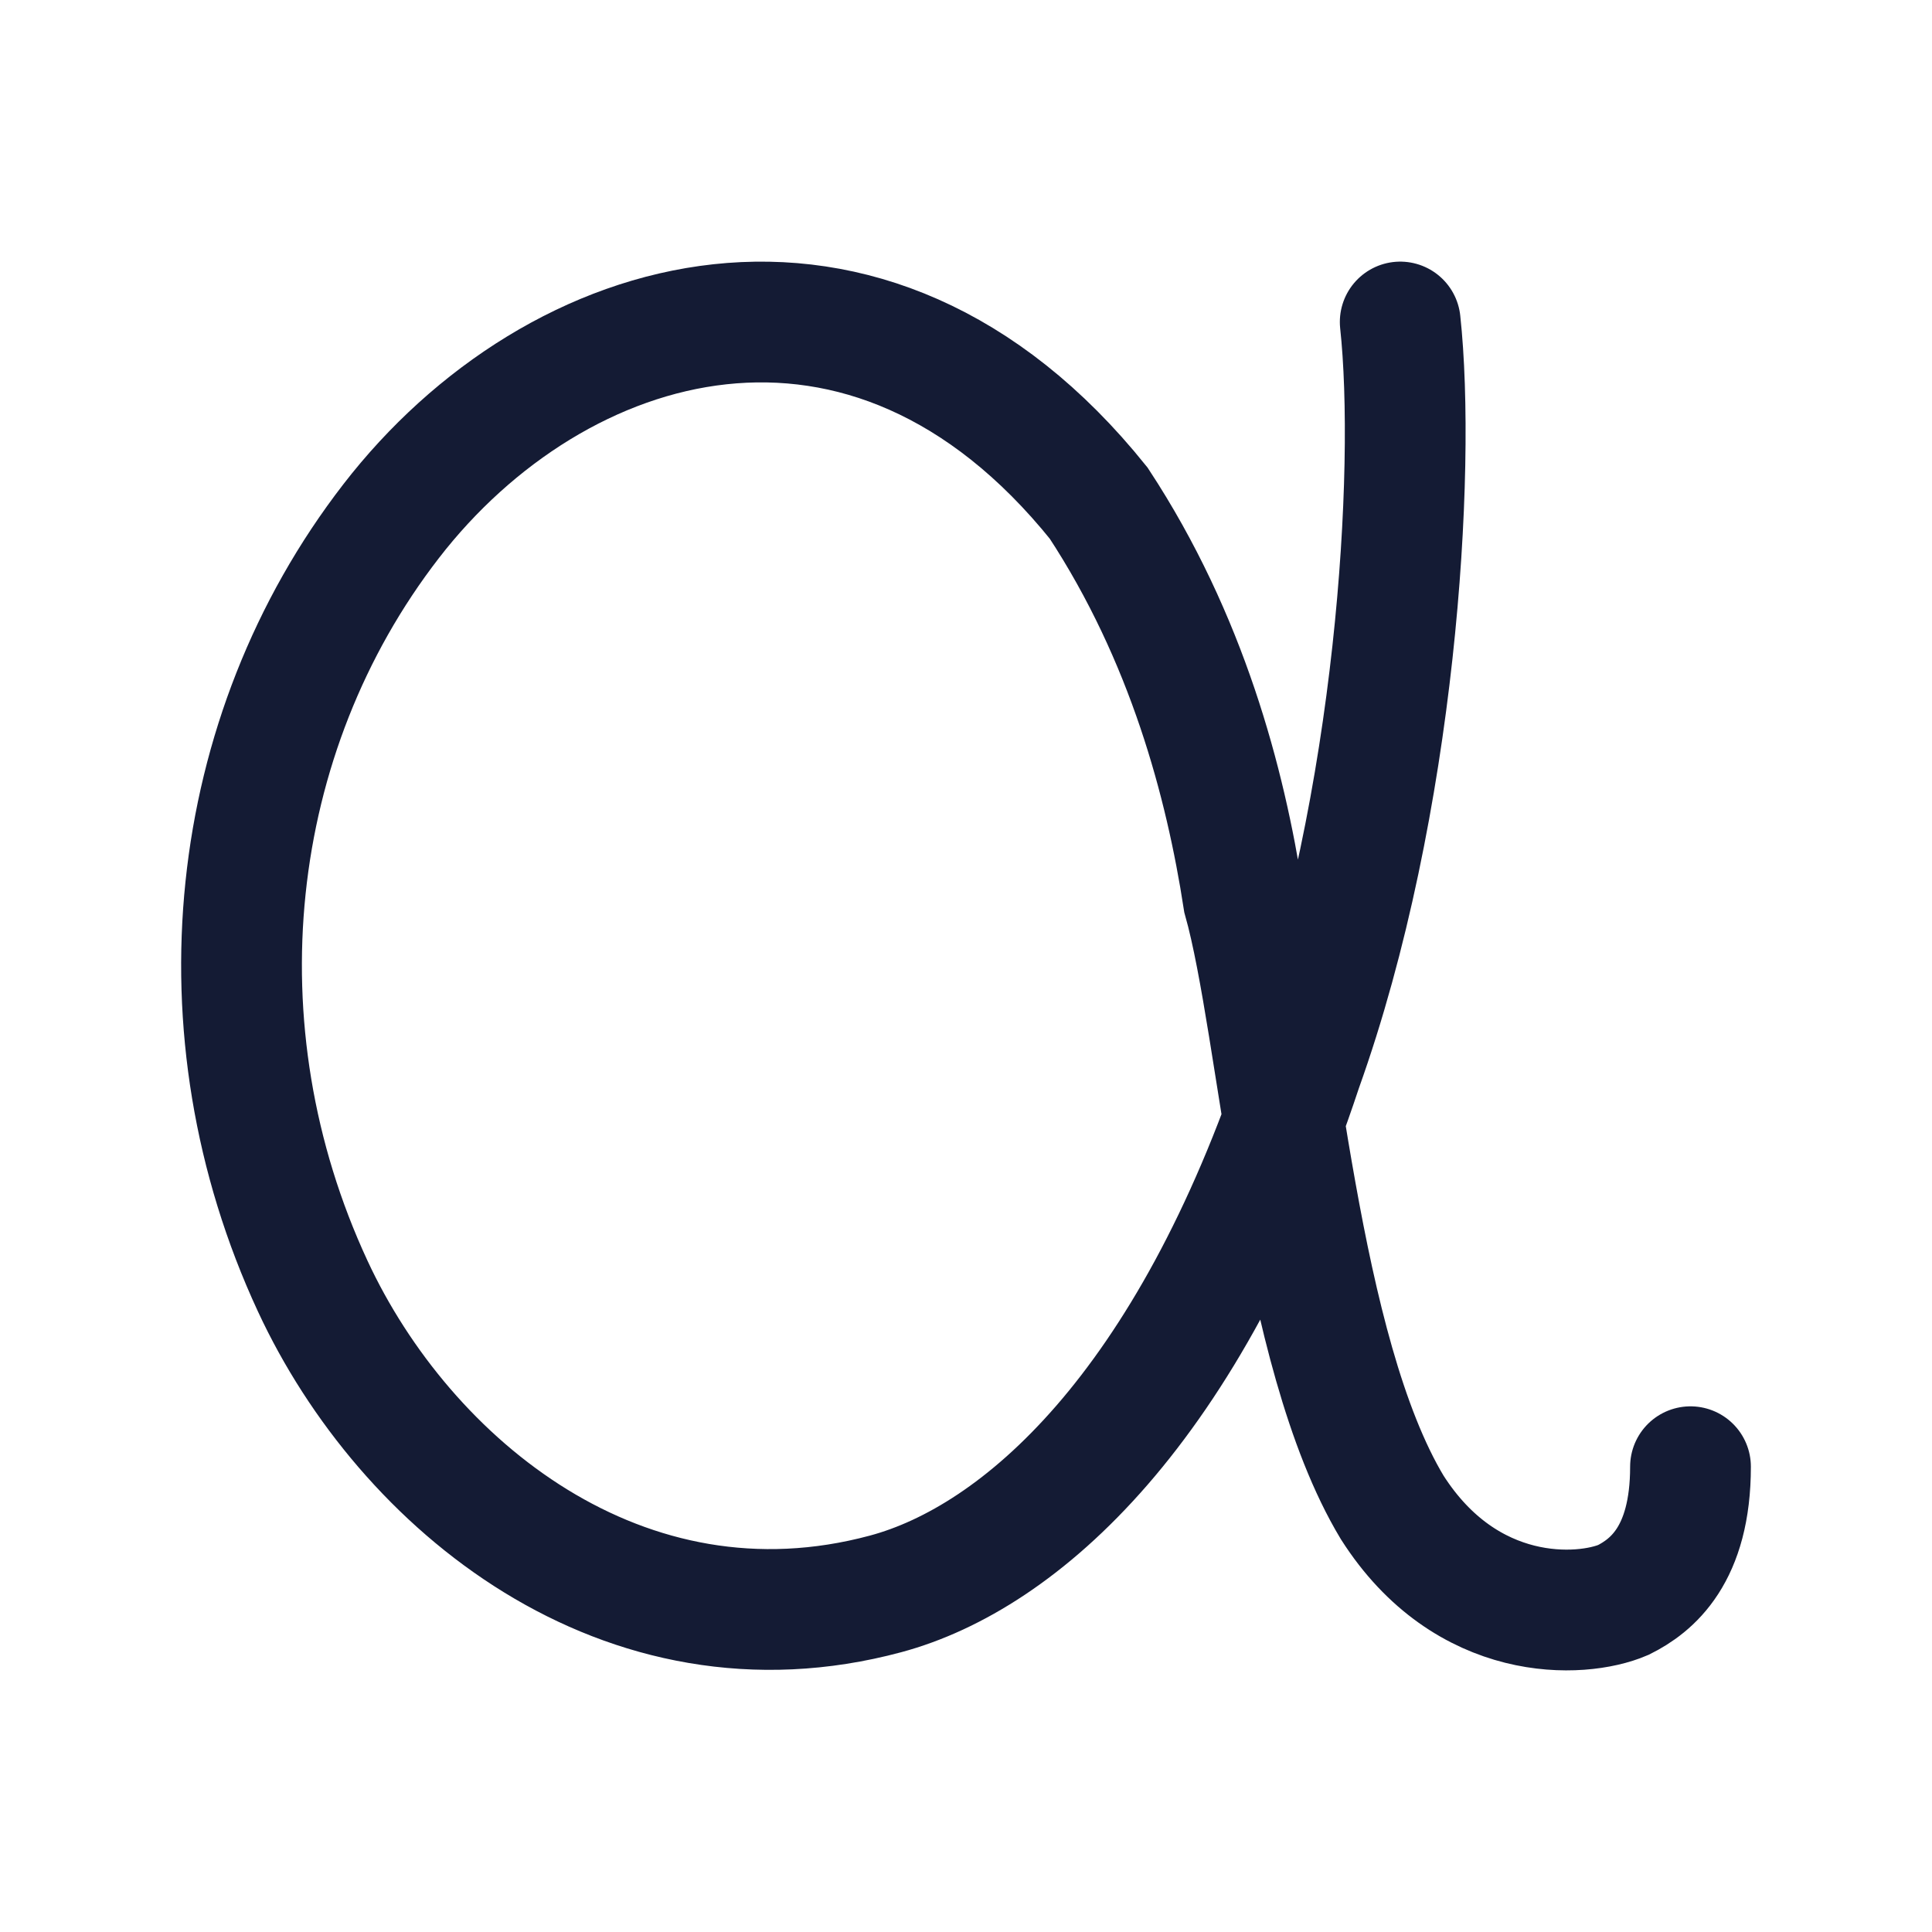 <svg width="24" height="24" viewBox="0 0 24 24" fill="none" xmlns="http://www.w3.org/2000/svg">
<path d="M17.394 4C17.594 5.85 17.344 10 16.171 13.275C14.772 17.5 12.674 19.35 11.001 19.8C7.755 20.673 5.032 18.45 3.884 15.975C2.41 12.8 2.81 9.125 4.858 6.475C6.905 3.825 10.776 2.675 13.648 6.25C14.747 7.925 15.222 9.725 15.446 11.175C15.896 12.775 16.121 16.775 17.294 18.725C18.218 20.175 19.642 20.1 20.166 19.875C20.516 19.7 21 19.32 21 18.22" stroke="#141B34" stroke-width="1.5" stroke-linecap="round"/>
</svg>
